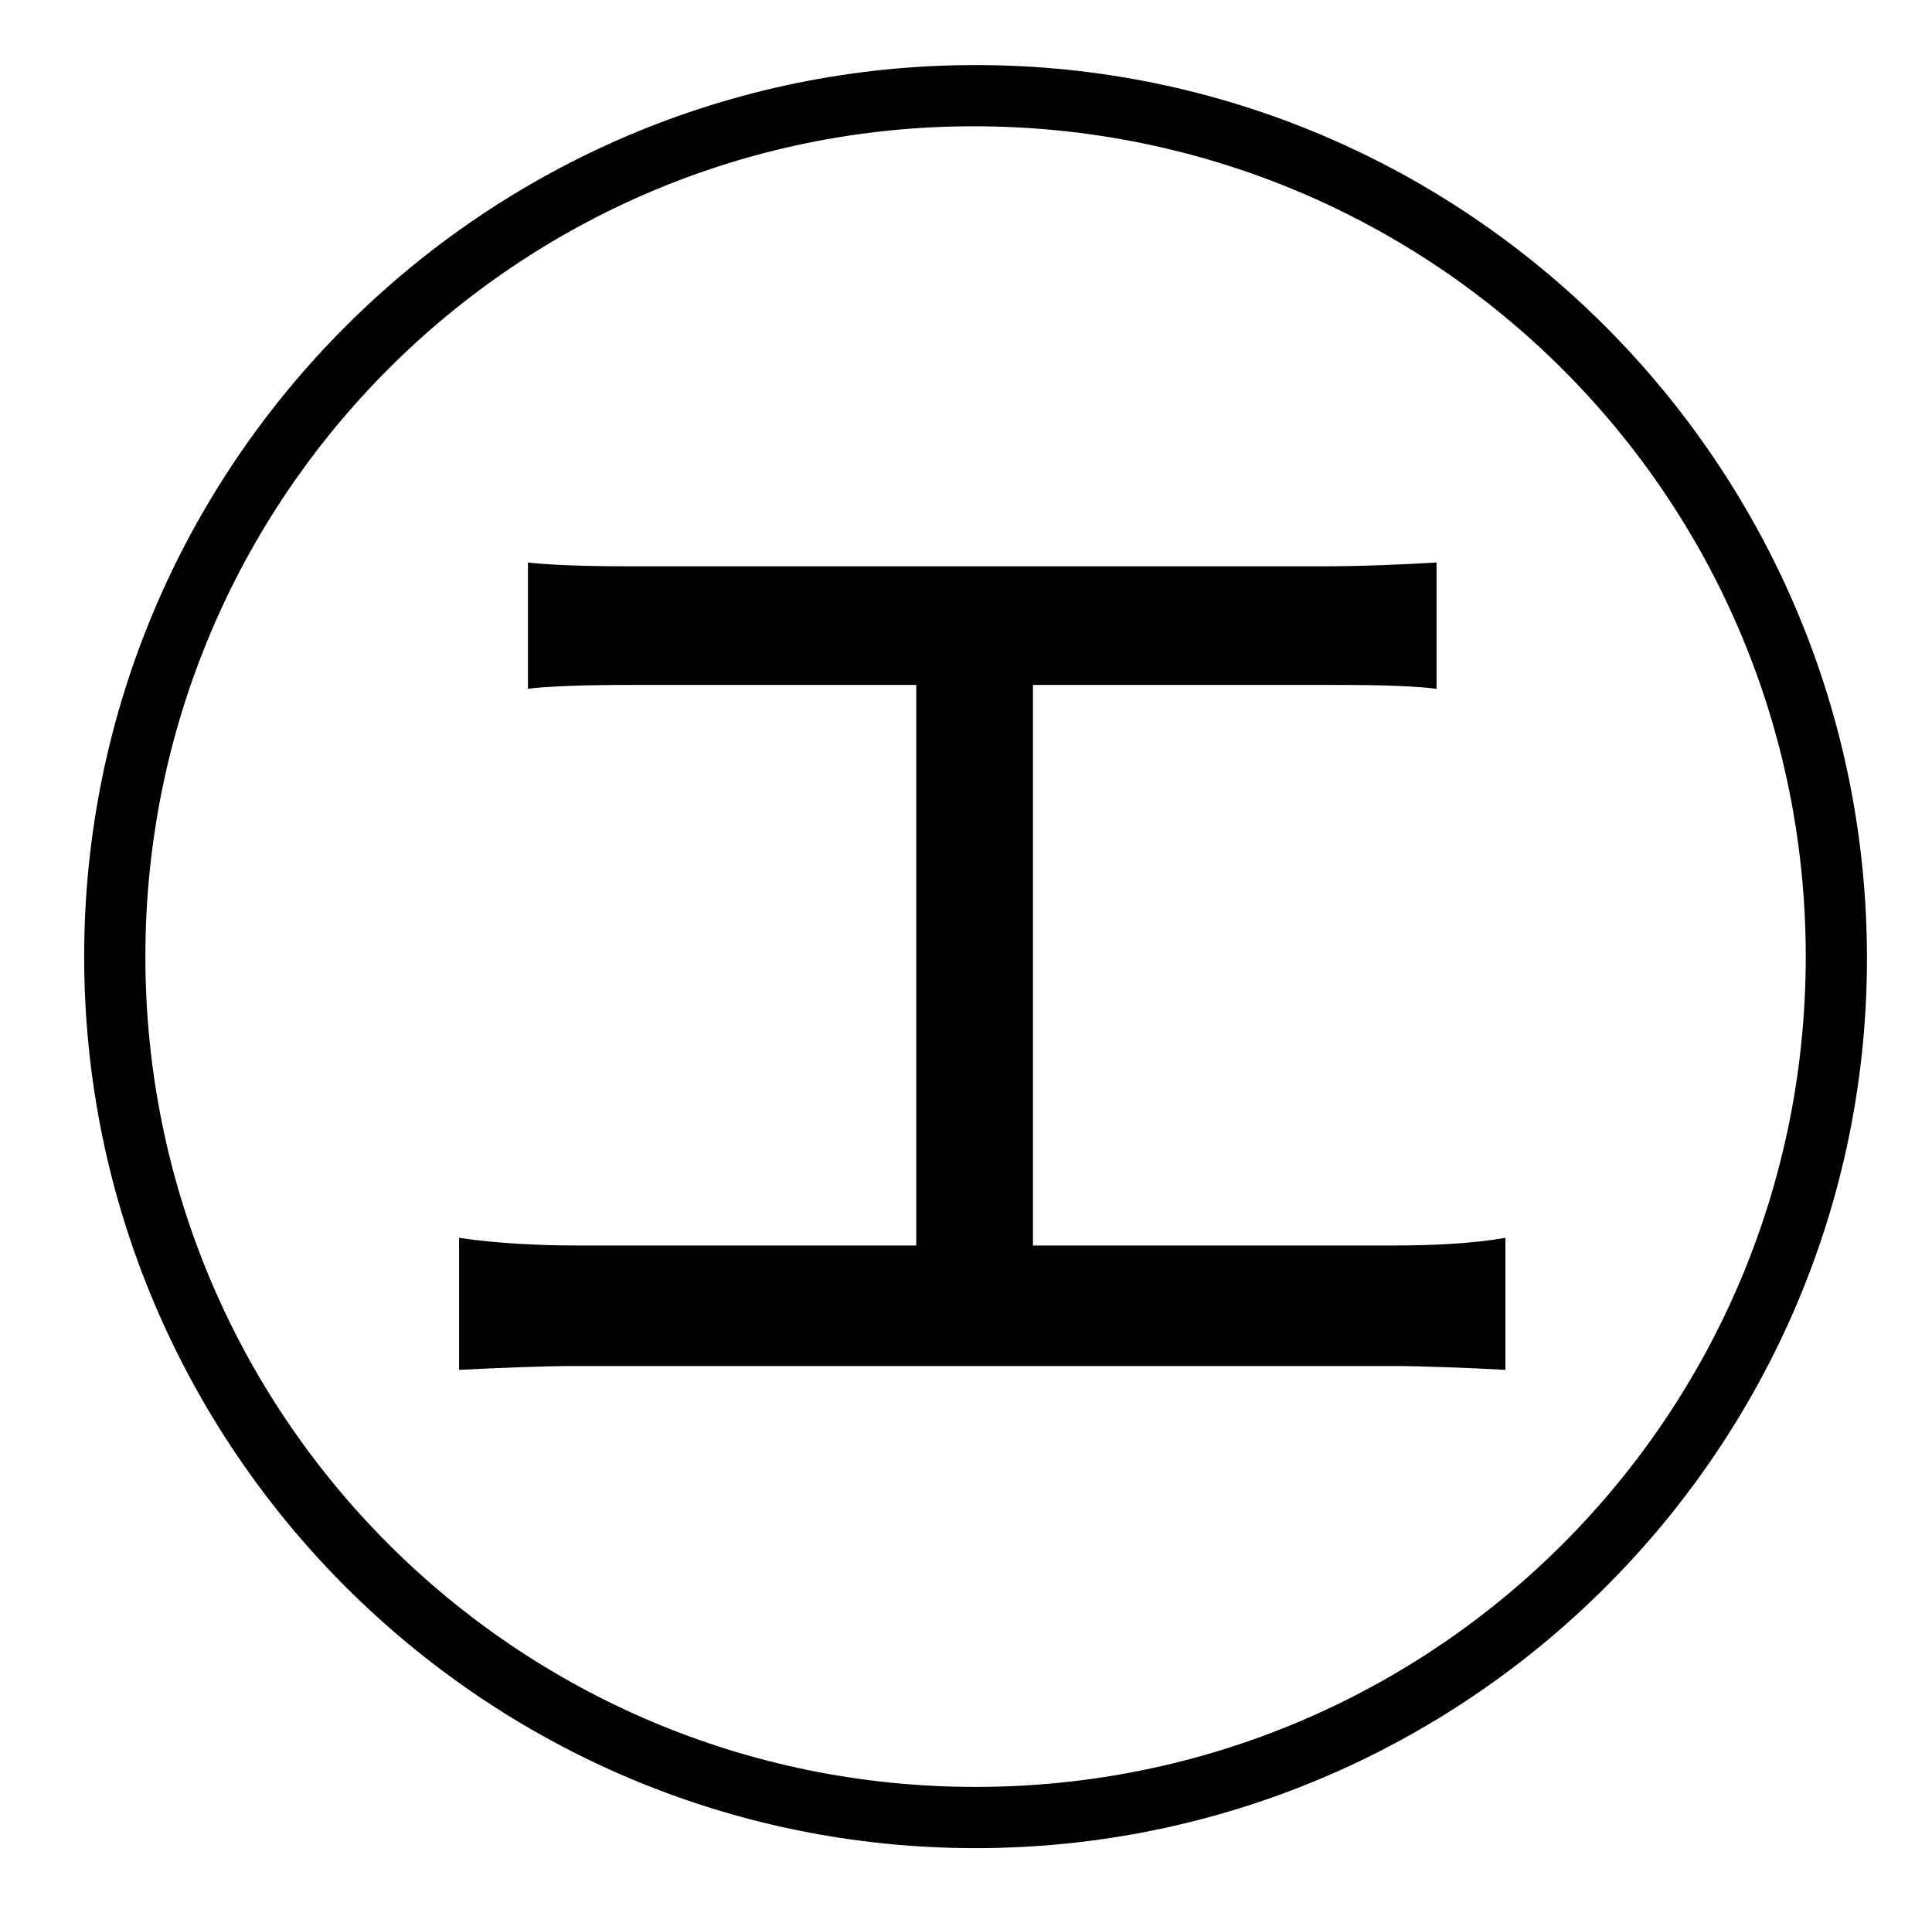 <?xml version="1.0" standalone="no"?>
<!DOCTYPE svg PUBLIC "-//W3C//DTD SVG 1.1//EN" "http://www.w3.org/Graphics/SVG/1.1/DTD/svg11.dtd" >
<svg xmlns="http://www.w3.org/2000/svg" xmlns:xlink="http://www.w3.org/1999/xlink" version="1.1" viewBox="-10 0 1010 1000">
   <path fill="currentColor"
d="M530 651h189c20 0 41 -1 58 -4v69c-18 -1 -45 -2 -58 -2h-428c-18 0 -40 1 -61 2v-69c20 3 43 4 61 4h178v-293h-145c-14 0 -41 0 -58 2v-66c17 2 44 2 57 2h359c20 0 43 -1 59 -2v66c-17 -2 -40 -2 -59 -2h-152v293zM500 934c240 0 434 -194 434 -434
s-194 -434 -435 -434c-239 0 -433 194 -433 434s194 434 434 434zM500 34c257 0 466 209 466 467c0 256 -209 465 -466 465s-466 -209 -466 -466s209 -466 466 -466z" />
</svg>
